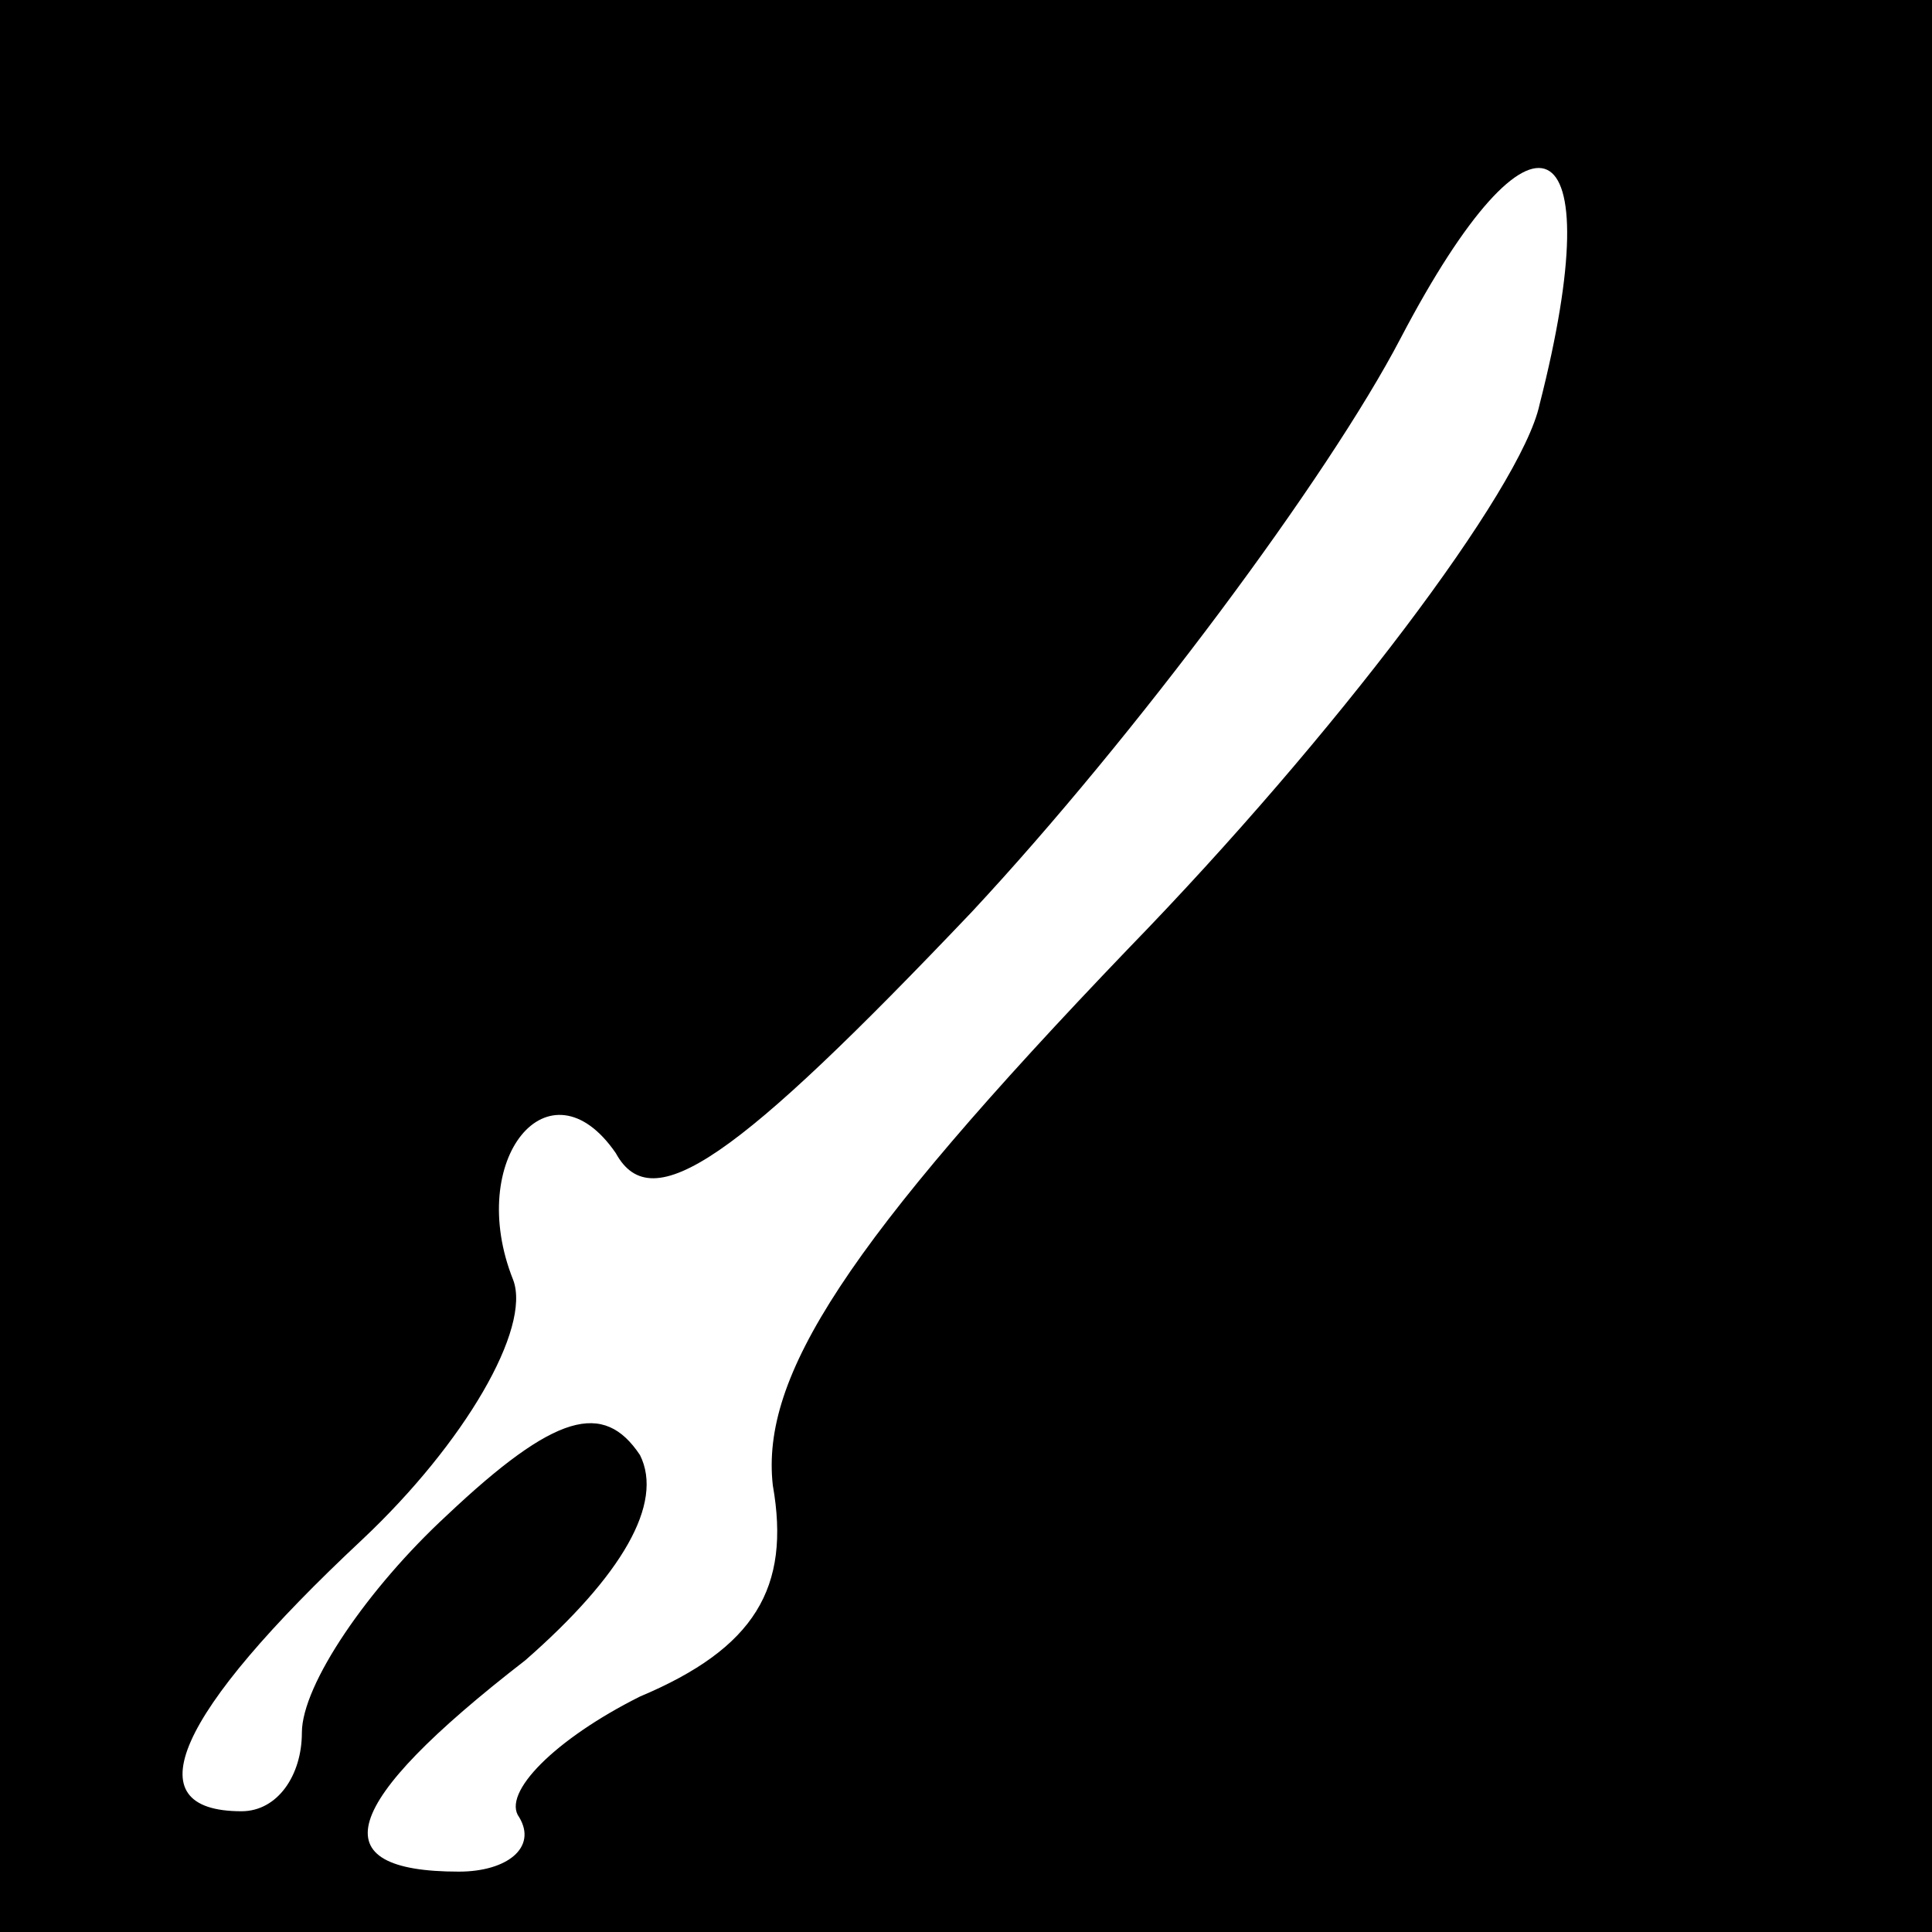 <?xml version="1.0" standalone="no"?>
<!DOCTYPE svg PUBLIC "-//W3C//DTD SVG 20010904//EN"
 "http://www.w3.org/TR/2001/REC-SVG-20010904/DTD/svg10.dtd">
<svg version="1.0" xmlns="http://www.w3.org/2000/svg"
 width="32pt" height="32pt" viewBox="0 0 32 32"
 preserveAspectRatio="xMidYMid meet">
<rect x="0" y="0" width="32" height="32" fill="#808080" stroke="none"/>
<g transform="translate(0,32) scale(0.1,-0.1)"
fill="#000000" stroke="none">
<path fill="#000000" stroke="none" d="M0 160 l0 -160 160 0 160 0 0 160 0
160 -160 0 -160 0 0 -160z"/>
<path fill="#ffffff" stroke="none" d="M255 253 c-3 -14 -34 -55 -68 -90 -47
-49 -61 -71 -59 -89 3 -17 -3 -27 -22 -35 -14 -7 -23 -16 -20 -20 3 -5 -2 -9
-10 -9 -23 0 -20 11 11 35 16 14 23 26 19 34 -6 9 -14 7 -32 -10 -13 -12 -24
-28 -24 -36 0 -7 -4 -13 -10 -13 -18 0 -11 16 20 45 17 16 28 35 25 43 -8 20
6 37 17 21 6 -11 20 -1 59 40 27 29 59 72 71 95 22 42 35 36 23 -11z"/>
</g>
</svg>
